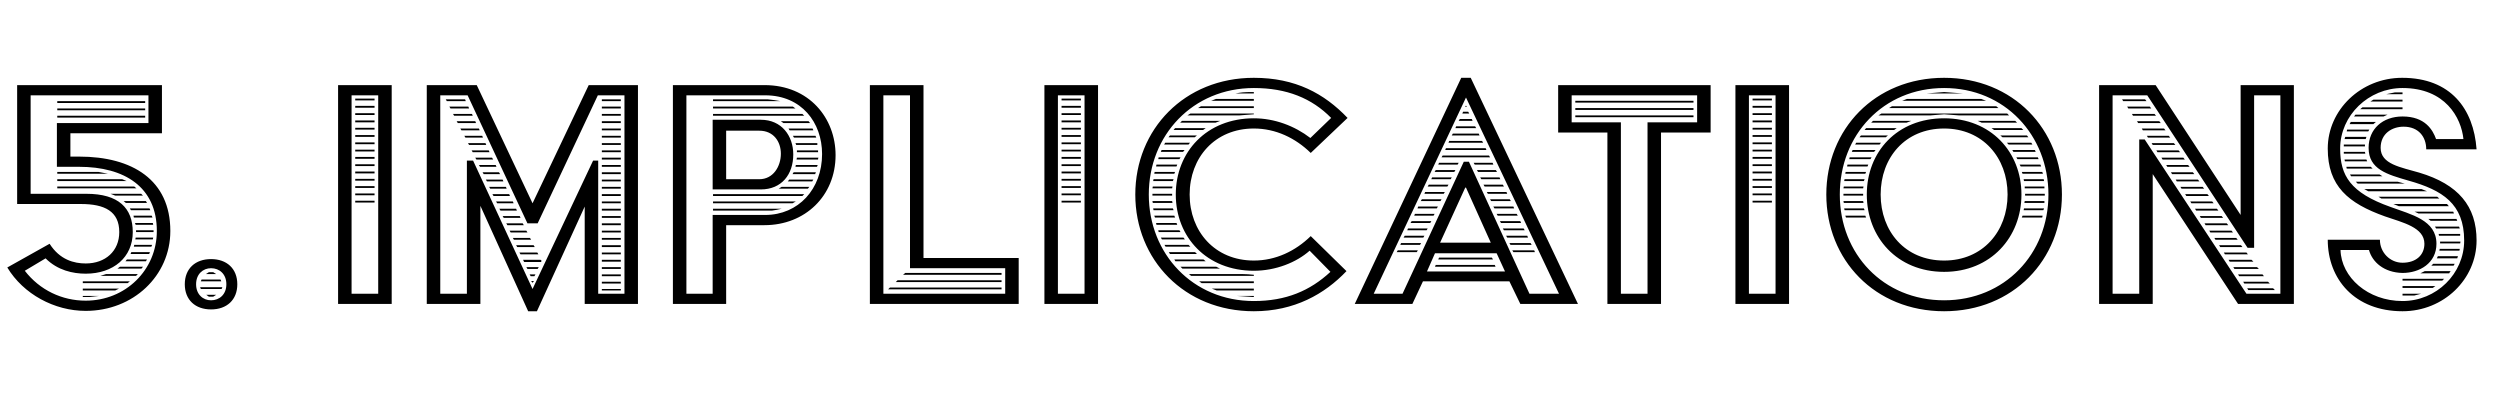 <svg width="329" height="54" viewBox="0 0 329 54" fill="none" xmlns="http://www.w3.org/2000/svg">
<path d="M0.96 35.2C3.072 38.704 7.152 40.912 11.28 40.912C17.52 40.912 22.416 36.304 22.416 30.4C22.416 23.68 17.424 20.608 10.416 20.608H9.264V17.536H21.312V11.2H2.256V26.848H10.656C13.776 26.848 15.696 27.808 15.696 30.544C15.696 33.04 13.872 34.672 11.28 34.672C9.744 34.672 7.872 34.192 6.528 32.08L0.96 35.2ZM3.264 35.632L6 34C7.584 35.584 9.6 36.016 11.28 36.016C14.928 36.016 17.472 33.856 17.472 30.544C17.472 27.376 15.6 25.504 11.376 25.504H4.032V12.544H19.536V16.192H7.488V21.952H10.416C16.368 21.952 20.64 24.592 20.64 30.4C20.64 35.536 16.512 39.568 11.28 39.568C8.16 39.568 5.232 38.176 3.264 35.632ZM7.536 13.552H19.104V13.312H7.536V13.552ZM7.536 14.512H19.104V14.272H7.536V14.512ZM7.536 15.472H19.104V15.232H7.536V15.472ZM7.536 22.864H14.208L12.96 22.624H7.536V22.864ZM7.536 23.824H16.656L16.08 23.584H7.536V23.824ZM7.536 24.784H17.952L17.664 24.544H7.536V24.784ZM14.544 25.504L15.168 25.744H18.816L18.576 25.504H14.544ZM16.272 26.464L16.56 26.704H19.344L19.2 26.464H16.272ZM17.232 27.664H19.776L19.68 27.424H17.088L17.232 27.664ZM17.616 28.624H20.064L19.968 28.384H17.568L17.616 28.624ZM17.856 29.584H20.16L20.112 29.344H17.76L17.856 29.584ZM17.904 30.544H20.208V30.304H17.904V30.544ZM17.808 31.504H20.112L20.16 31.264H17.856L17.808 31.504ZM17.616 32.464H19.92L20.016 32.224H17.664L17.616 32.464ZM17.184 33.424H19.632L19.728 33.184H17.28L17.184 33.424ZM16.512 34.384H19.2L19.344 34.144H16.704L16.512 34.384ZM15.456 35.344H18.624L18.816 35.104H15.792L15.456 35.344ZM13.2 36.304H17.904L18.144 36.064H13.968L13.2 36.304ZM10.896 37.264H16.8L17.088 37.024H10.896V37.264ZM10.896 38.224H15.168L15.648 37.984H10.896V38.224ZM10.896 39.088H11.76L13.056 38.944H10.896V39.088ZM24.318 37.408C24.318 39.472 25.71 40.72 27.774 40.72C29.838 40.72 31.23 39.472 31.23 37.408C31.23 35.344 29.838 34.096 27.774 34.096C25.71 34.096 24.318 35.344 24.318 37.408ZM25.806 37.408C25.806 36.064 26.718 35.296 27.774 35.296C28.878 35.296 29.79 36.064 29.79 37.408C29.79 38.752 28.878 39.52 27.774 39.52C26.718 39.52 25.806 38.752 25.806 37.408ZM27.102 36.064H28.446L28.062 35.824H27.486L27.102 36.064ZM26.43 37.024H29.118L29.022 36.784H26.526L26.43 37.024ZM26.43 38.032H29.166L29.262 37.792H26.334L26.43 38.032ZM27.15 38.8L27.486 39.04H28.062L28.446 38.8H27.15ZM44.492 40H51.547V11.2H44.492V40ZM46.267 38.656V12.544H49.772V38.656H46.267ZM46.748 13.216H49.291V12.976H46.748V13.216ZM46.748 14.176H49.291V13.936H46.748V14.176ZM46.748 15.136H49.291V14.896H46.748V15.136ZM46.748 16.096H49.291V15.856H46.748V16.096ZM46.748 17.056H49.291V16.816H46.748V17.056ZM46.748 18.016H49.291V17.776H46.748V18.016ZM46.748 18.976H49.291V18.736H46.748V18.976ZM46.748 19.936H49.291V19.696H46.748V19.936ZM46.748 20.896H49.291V20.656H46.748V20.896ZM46.748 21.856H49.291V21.616H46.748V21.856ZM46.748 22.816H49.291V22.576H46.748V22.816ZM46.748 23.776H49.291V23.536H46.748V23.776ZM46.748 24.736H49.291V24.496H46.748V24.736ZM46.748 25.696H49.291V25.456H46.748V25.696ZM46.748 26.656H49.291V26.416H46.748V26.656ZM56.163 40H63.219V27.088L69.507 40.96H70.659L76.947 27.184V40H83.955V11.2H77.475L70.083 26.752L62.739 11.2H56.163V40ZM57.939 38.656V12.544H61.539L69.411 29.392H70.755L78.675 12.544H82.179V38.656H78.723V21.136H78.051L70.083 38.032L62.259 21.136H61.443V38.656H57.939ZM79.203 13.312H81.699V13.072H79.203V13.312ZM58.803 13.312H61.299L61.203 13.072H58.659L58.803 13.312ZM79.203 14.272H81.699V14.032H79.203V14.272ZM59.283 14.272H61.731L61.635 14.032H59.139L59.283 14.272ZM79.203 15.232H81.699V14.992H79.203V15.232ZM59.763 15.232H62.211L62.115 14.992H59.619L59.763 15.232ZM79.203 16.192H81.699V15.952H79.203V16.192ZM60.243 16.192H62.643L62.547 15.952H60.099L60.243 16.192ZM79.203 17.152H81.699V16.912H79.203V17.152ZM60.723 17.152H63.123L63.027 16.912H60.579L60.723 17.152ZM79.203 18.112H81.699V17.872H79.203V18.112ZM61.251 18.112H63.555L63.459 17.872H61.107L61.251 18.112ZM79.203 19.072H81.699V18.832H79.203V19.072ZM61.731 19.072H63.987L63.891 18.832H61.587L61.731 19.072ZM79.203 20.032H81.699V19.792H79.203V20.032ZM62.211 20.032H64.419L64.323 19.792H62.067L62.211 20.032ZM79.203 20.992H81.699V20.752H79.203V20.992ZM62.691 20.992H64.899L64.755 20.752H62.547L62.691 20.992ZM79.203 21.952H81.699V21.712H79.203V21.952ZM63.171 21.952H65.331L65.235 21.712H63.027L63.171 21.952ZM79.203 22.912H81.699V22.672H79.203V22.912ZM63.651 22.912H65.811L65.667 22.672H63.507L63.651 22.912ZM79.203 23.872H81.699V23.632H79.203V23.872ZM64.083 23.872H66.243L66.147 23.632H63.939L64.083 23.872ZM79.203 24.832H81.699V24.592H79.203V24.832ZM64.515 24.832H66.675L66.579 24.592H64.371L64.515 24.832ZM79.203 25.792H81.699V25.552H79.203V25.792ZM64.947 25.792H67.107L67.011 25.552H64.803L64.947 25.792ZM79.203 26.752H81.699V26.512H79.203V26.752ZM65.427 26.752H67.587L67.491 26.512H65.283L65.427 26.752ZM79.203 27.712H81.699V27.472H79.203V27.712ZM65.859 27.712H68.019L67.923 27.472H65.715L65.859 27.712ZM79.203 28.672H81.699V28.432H79.203V28.672ZM66.291 28.672H68.499L68.403 28.432H66.147L66.291 28.672ZM79.203 29.632H81.699V29.392H79.203V29.632ZM66.771 29.632H68.931L68.787 29.392H66.627L66.771 29.632ZM79.203 30.592H81.699V30.352H79.203V30.592ZM67.203 30.592H69.411L69.267 30.352H67.059L67.203 30.592ZM79.203 31.552H81.699V31.312H79.203V31.552ZM67.635 31.552H69.891L69.747 31.312H67.491L67.635 31.552ZM79.203 32.512H81.699V32.272H79.203V32.512ZM67.923 32.272L68.067 32.512H70.371L70.227 32.272H67.923ZM79.203 33.472H81.699V33.232H79.203V33.472ZM68.355 33.232L68.499 33.472H70.851L70.707 33.232H68.355ZM79.203 34.432H81.699V34.192H79.203V34.432ZM68.835 34.192L68.979 34.48H71.187L71.283 34.336L71.139 34.192H68.835ZM79.203 35.392H81.699V35.152H79.203V35.392ZM69.267 35.152L69.411 35.392H70.755L70.899 35.152H69.267ZM79.203 36.352H81.699V36.112H79.203V36.352ZM69.699 36.112L69.843 36.352H70.323L70.467 36.112H69.699ZM69.891 36.976L70.083 37.216L70.275 36.976H69.891ZM79.203 37.312H81.699V37.072H79.203V37.312ZM79.203 38.224H81.699V38.032H79.203V38.224ZM88.554 40H95.562V29.632H100.602C105.93 29.632 109.962 25.792 109.962 20.416C109.962 15.568 106.506 11.2 100.602 11.2H88.554V40ZM90.33 38.656V12.544H100.698C105.498 12.544 108.186 16.144 108.186 20.272C108.186 24.88 105.066 28.288 100.698 28.288H93.786V38.656H90.33ZM93.834 13.312H102.714C102.234 13.216 101.562 13.12 101.034 13.072H93.834V13.312ZM93.834 14.272H104.682L104.346 14.032H93.834V14.272ZM93.834 15.232H105.834L105.594 14.992H93.834V15.232ZM93.786 24.928H100.122C102.858 24.928 104.394 22.96 104.394 20.32C104.394 17.872 102.858 15.76 100.122 15.76H93.786V24.928ZM103.098 16.192H106.602L106.41 15.952H102.762L103.098 16.192ZM103.914 17.152H107.034L106.938 16.912H103.77L103.914 17.152ZM95.562 23.584V17.2H99.93C101.802 17.2 102.762 18.64 102.762 20.224C102.762 21.904 101.754 23.584 99.93 23.584H95.562ZM104.49 18.112H107.418L107.322 17.872H104.346L104.49 18.112ZM104.778 19.072H107.562V18.832H104.682L104.778 19.072ZM104.874 20.032H107.658V19.792H104.874V20.032ZM104.826 20.992H107.658V20.896L107.706 20.752H104.874L104.826 20.992ZM104.682 21.952H107.514L107.61 21.712H104.73L104.682 21.952ZM104.298 22.912H107.274L107.37 22.672H104.442L104.298 22.912ZM103.674 23.872H106.89L107.034 23.632H103.866L103.674 23.872ZM102.474 24.832H106.314L106.506 24.592H102.858L102.474 24.832ZM93.834 25.792H105.594L105.834 25.552H93.834V25.792ZM93.834 26.752H104.298L104.73 26.512H93.834V26.752ZM93.834 27.712H101.61C101.994 27.664 102.474 27.568 102.858 27.472H93.834V27.712ZM114.476 40H134.06V33.952H121.532V11.2H114.476V40ZM116.252 38.656V12.544H119.756V35.296H132.284V38.656H116.252ZM118.844 36.16H131.804V35.92H119.132L118.844 36.16ZM117.884 37.12H131.804V36.88H118.124L117.884 37.12ZM116.876 38.08H131.804V37.84H117.116L116.876 38.08ZM137.445 40H144.501V11.2H137.445V40ZM139.221 38.656V12.544H142.725V38.656H139.221ZM139.701 13.216H142.245V12.976H139.701V13.216ZM139.701 14.176H142.245V13.936H139.701V14.176ZM139.701 15.136H142.245V14.896H139.701V15.136ZM139.701 16.096H142.245V15.856H139.701V16.096ZM139.701 17.056H142.245V16.816H139.701V17.056ZM139.701 18.016H142.245V17.776H139.701V18.016ZM139.701 18.976H142.245V18.736H139.701V18.976ZM139.701 19.936H142.245V19.696H139.701V19.936ZM139.701 20.896H142.245V20.656H139.701V20.896ZM139.701 21.856H142.245V21.616H139.701V21.856ZM139.701 22.816H142.245V22.576H139.701V22.816ZM139.701 23.776H142.245V23.536H139.701V23.776ZM139.701 24.736H142.245V24.496H139.701V24.736ZM139.701 25.696H142.245V25.456H139.701V25.696ZM139.701 26.656H142.245V26.416H139.701V26.656ZM149.405 25.6C149.405 34.192 155.885 40.96 165.005 40.96C170.333 40.96 174.317 38.704 177.197 35.68L172.493 31.072C170.477 33.04 167.885 34.288 165.005 34.288C159.869 34.288 156.557 30.448 156.557 25.6C156.557 20.752 159.869 16.912 165.005 16.912C167.885 16.912 170.477 18.16 172.493 20.128L177.341 15.52C174.269 12.304 170.477 10.24 165.005 10.24C155.885 10.24 149.405 17.008 149.405 25.6ZM151.181 25.6C151.181 17.776 156.989 11.584 165.005 11.584C169.325 11.584 172.637 12.928 175.181 15.52L172.445 18.16C170.381 16.576 167.741 15.568 165.005 15.568C158.812 15.568 154.733 19.984 154.733 25.6C154.733 31.216 158.812 35.632 165.005 35.632C167.885 35.632 170.621 34.528 172.349 32.992L175.085 35.776C172.397 38.272 169.229 39.616 165.005 39.616C156.989 39.616 151.181 33.424 151.181 25.6ZM162.557 12.304H165.005V12.112C163.613 12.112 163.373 12.16 162.557 12.304ZM159.389 13.264H165.005V13.024H160.013L159.389 13.264ZM157.661 14.224H165.005V13.984H158.045L157.661 14.224ZM156.269 15.184H163.133L165.005 15.04V14.944H156.653L156.269 15.184ZM155.309 16.144H159.965L160.589 15.904H155.549L155.309 16.144ZM154.445 17.104H158.333L158.669 16.864H154.637L154.445 17.104ZM153.773 18.064H157.229L157.517 17.824H153.965L153.773 18.064ZM153.197 19.024H156.413L156.605 18.784H153.341L153.197 19.024ZM152.765 19.984H155.693L155.885 19.744H152.861L152.765 19.984ZM152.429 20.944H155.213L155.357 20.704H152.477L152.429 20.944ZM152.141 21.904H154.829L154.925 21.664H152.189L152.141 21.904ZM151.901 22.864H154.541L154.637 22.624H151.949L151.901 22.864ZM151.757 23.824H154.349L154.445 23.584H151.805L151.757 23.824ZM151.661 24.784H154.253L154.301 24.544H151.709L151.661 24.784ZM151.661 25.744H154.253V25.504H151.661V25.744ZM151.709 26.704H154.301L154.253 26.464H151.661L151.709 26.704ZM151.805 27.664H154.445L154.349 27.424H151.757L151.805 27.664ZM151.997 28.624H154.637L154.541 28.384H151.901L151.997 28.624ZM152.189 29.584H154.925L154.829 29.344H152.141L152.189 29.584ZM152.477 30.544H155.357L155.213 30.304H152.429L152.477 30.544ZM152.909 31.504H155.933L155.741 31.264H152.765L152.909 31.504ZM153.389 32.464H156.653L156.413 32.224H153.245L153.389 32.464ZM153.965 33.424H157.517L157.277 33.184H153.821L153.965 33.424ZM154.685 34.384H158.669L158.381 34.144H154.541L154.685 34.384ZM155.357 35.104L155.597 35.344H160.541L160.061 35.104H155.357ZM156.461 36.064L156.749 36.304H165.005V36.16C164.573 36.112 163.901 36.064 163.421 36.064H156.461ZM157.805 37.024L158.141 37.264H165.005V37.024H157.805ZM159.484 37.984L160.109 38.224H165.005V37.984H159.484ZM162.749 38.944L164.909 39.088H165.005V38.944H162.749ZM178.284 40H185.868L187.26 37.024H198.636L200.076 40H207.66L193.548 10.24H192.3L178.284 40ZM180.78 38.656L192.924 12.832L205.164 38.656H201.276L193.308 21.28H192.636L184.572 38.656H180.78ZM192.828 14.08H193.02L192.924 13.888L192.828 14.08ZM192.444 14.944H193.356L193.212 14.704H192.54L192.444 14.944ZM191.964 15.904H193.788L193.692 15.664H192.108L191.964 15.904ZM191.532 16.864H194.268L194.124 16.624H191.628L191.532 16.864ZM191.052 17.824H194.7L194.604 17.584H191.196L191.052 17.824ZM190.62 18.784H195.18L195.036 18.544H190.716L190.62 18.784ZM190.188 19.744H195.612L195.516 19.504H190.284L190.188 19.744ZM189.708 20.704H196.092L195.948 20.464H189.852L189.708 20.704ZM194.076 21.664H196.524L196.428 21.424H193.932L194.076 21.664ZM189.276 21.664H191.82L191.964 21.424H189.372L189.276 21.664ZM194.508 22.624H197.004L196.86 22.384H194.364L194.508 22.624ZM188.796 22.624H191.388L191.532 22.384H188.94L188.796 22.624ZM194.94 23.584H197.436L197.34 23.344H194.796L194.94 23.584ZM188.364 23.584H190.908L191.052 23.344H188.46L188.364 23.584ZM195.372 24.544H197.916L197.772 24.304H195.228L195.372 24.544ZM187.884 24.544H190.476L190.62 24.304H188.028L187.884 24.544ZM189.516 31.936L192.828 24.688H192.924L196.188 31.936H189.516ZM195.804 25.504H198.348L198.252 25.264H195.66L195.804 25.504ZM187.452 25.504H189.996L190.14 25.264H187.548L187.452 25.504ZM196.236 26.464H198.828L198.684 26.224H196.092L196.236 26.464ZM186.972 26.464H189.564L189.708 26.224H187.116L186.972 26.464ZM196.668 27.424H199.26L199.164 27.184H196.524L196.668 27.424ZM186.54 27.424H189.084L189.228 27.184H186.636L186.54 27.424ZM197.1 28.384H199.74L199.596 28.144H196.956L197.1 28.384ZM186.108 28.384H188.652L188.796 28.144H186.204L186.108 28.384ZM197.388 29.104L197.532 29.344H200.172L200.076 29.104H197.388ZM185.628 29.344H188.22L188.364 29.104H185.772L185.628 29.344ZM197.772 30.064L197.916 30.304H200.652L200.508 30.064H197.772ZM185.196 30.304H187.74L187.884 30.064H185.292L185.196 30.304ZM198.204 31.024L198.348 31.264H201.084L200.988 31.024H198.204ZM184.716 31.264H187.308L187.452 31.024H184.86L184.716 31.264ZM198.636 31.984L198.78 32.224H201.564L201.42 31.984H198.636ZM184.284 32.224H186.876L187.02 31.984H184.38L184.284 32.224ZM199.02 32.944L199.164 33.184H201.996L201.9 32.944H199.02ZM183.804 33.184H186.444L186.588 32.944H183.948L183.804 33.184ZM187.788 35.728L188.844 33.328H196.956L198.06 35.728H187.788ZM189.276 34.144H196.476L196.332 33.904H189.372L189.276 34.144ZM188.844 35.104H196.812L196.716 34.864H188.94L188.844 35.104ZM211.534 40H218.59V17.44H225.118V11.2H205.054V17.44H211.534V40ZM213.31 38.656V16.096H206.83V12.544H223.342V16.096H216.814V38.656H213.31ZM207.31 13.504H222.862V13.264H207.31V13.504ZM207.31 14.464H222.862V14.224H207.31V14.464ZM207.31 15.424H222.862V15.184H207.31V15.424ZM228.382 40H235.438V11.2H228.382V40ZM230.158 38.656V12.544H233.662V38.656H230.158ZM230.638 13.216H233.182V12.976H230.638V13.216ZM230.638 14.176H233.182V13.936H230.638V14.176ZM230.638 15.136H233.182V14.896H230.638V15.136ZM230.638 16.096H233.182V15.856H230.638V16.096ZM230.638 17.056H233.182V16.816H230.638V17.056ZM230.638 18.016H233.182V17.776H230.638V18.016ZM230.638 18.976H233.182V18.736H230.638V18.976ZM230.638 19.936H233.182V19.696H230.638V19.936ZM230.638 20.896H233.182V20.656H230.638V20.896ZM230.638 21.856H233.182V21.616H230.638V21.856ZM230.638 22.816H233.182V22.576H230.638V22.816ZM230.638 23.776H233.182V23.536H230.638V23.776ZM230.638 24.736H233.182V24.496H230.638V24.736ZM230.638 25.696H233.182V25.456H230.638V25.696ZM230.638 26.656H233.182V26.416H230.638V26.656ZM240.342 25.6C240.342 34.192 246.726 40.96 255.846 40.96C264.918 40.96 271.35 34.192 271.35 25.6C271.35 17.008 264.918 10.24 255.846 10.24C246.726 10.24 240.342 17.008 240.342 25.6ZM242.118 25.6C242.118 17.776 247.83 11.584 255.846 11.584C263.814 11.584 269.574 17.776 269.574 25.6C269.574 33.424 263.814 39.52 255.846 39.52C247.83 39.52 242.118 33.424 242.118 25.6ZM253.494 12.304H258.39L255.846 12.112L253.494 12.304ZM250.326 13.264H261.366L260.742 13.024H250.95L250.326 13.264ZM248.598 14.224H262.998L262.71 13.984H248.982L248.598 14.224ZM247.206 15.184H254.07L255.846 15.04L257.766 15.184H264.39L264.15 14.944H247.59L247.206 15.184ZM245.67 25.6C245.67 31.216 249.654 35.776 255.846 35.776C261.99 35.776 266.022 31.216 266.022 25.6C266.022 19.984 261.99 15.568 255.846 15.568C249.654 15.568 245.67 19.984 245.67 25.6ZM260.262 15.904L260.79 16.144H265.446L265.158 15.856L265.206 15.904H260.262ZM246.246 16.144H250.902L251.526 15.904H246.486L246.246 16.144ZM262.086 16.864L262.422 17.104H266.262L266.022 16.864H262.086ZM245.382 17.104H249.27L249.606 16.864H245.574L245.382 17.104ZM247.494 25.6C247.494 20.752 250.71 16.912 255.846 16.912C260.934 16.912 264.198 20.752 264.198 25.6C264.198 30.448 260.934 34.288 255.846 34.288C250.71 34.288 247.494 30.448 247.494 25.6ZM263.238 17.824L263.526 18.064H266.934L266.742 17.824H263.238ZM244.71 18.064H248.166L248.454 17.824H244.902L244.71 18.064ZM264.102 18.784L264.342 19.024H267.462L267.318 18.784H264.102ZM244.134 19.024H247.35L247.542 18.784H244.278L244.134 19.024ZM264.966 19.984H267.894L267.798 19.744H264.822L264.966 19.984ZM243.702 19.984H246.63L246.822 19.744H243.798L243.702 19.984ZM265.494 20.944H268.278L268.182 20.704H265.35L265.494 20.944ZM243.366 20.944H246.15L246.294 20.704H243.414L243.366 20.944ZM265.926 21.904H268.614L268.518 21.664H265.782L265.926 21.904ZM243.078 21.904H245.766L245.862 21.664H243.126L243.078 21.904ZM266.166 22.864H268.854L268.758 22.624H266.07L266.166 22.864ZM242.838 22.864H245.478L245.574 22.624H242.886L242.838 22.864ZM266.358 23.824H268.998L268.95 23.584H266.31L266.358 23.824ZM242.694 23.824H245.286L245.382 23.584H242.742L242.694 23.824ZM266.454 24.784H269.046V24.544H266.454V24.784ZM242.598 24.784H245.19L245.238 24.544H242.646L242.598 24.784ZM266.502 25.744H269.094V25.504H266.502V25.744ZM242.598 25.744H245.19V25.504H242.598V25.744ZM266.406 26.704H269.046V26.464H266.454L266.406 26.704ZM242.646 26.704H245.238L245.19 26.464H242.598L242.646 26.704ZM266.31 27.664H268.902L268.998 27.424H266.358L266.31 27.664ZM242.742 27.664H245.382L245.286 27.424H242.694L242.742 27.664ZM266.07 28.624H268.758L268.806 28.384H266.166L266.07 28.624ZM242.934 28.624H245.574L245.478 28.384H242.838L242.934 28.624ZM276.242 40H283.298V22.912L294.53 40H301.874V11.2H294.866V28.288L283.682 11.2H276.242V40ZM278.018 38.656V12.544H282.578L295.778 32.608H296.642V12.544H300.098V38.656H295.634L282.242 18.352H281.522V38.656H278.018ZM279.41 13.312H282.482L282.29 13.072H279.266L279.41 13.312ZM280.082 14.272H283.106L282.914 14.032H279.938L280.082 14.272ZM280.706 15.232H283.73L283.538 14.992H280.562L280.706 15.232ZM281.378 16.192H284.354L284.162 15.952H281.234L281.378 16.192ZM282.002 17.152H284.978L284.786 16.912H281.858L282.002 17.152ZM282.674 18.112H285.602L285.41 17.872H282.53L282.674 18.112ZM283.298 19.072H286.273L286.082 18.832H283.154L283.298 19.072ZM283.922 20.032H286.898L286.706 19.792H283.778L283.922 20.032ZM284.594 20.992H287.522L287.33 20.752H284.45L284.594 20.992ZM285.218 21.952H288.146L287.954 21.712H285.074L285.218 21.952ZM285.842 22.912H288.77L288.578 22.672H285.698L285.842 22.912ZM286.466 23.872H289.442L289.25 23.632H286.322L286.466 23.872ZM287.09 24.832H290.066L289.874 24.592H286.946L287.09 24.832ZM287.714 25.792H290.69L290.498 25.552H287.57L287.714 25.792ZM288.386 26.752H291.314L291.122 26.512H288.242L288.386 26.752ZM289.01 27.712H291.938L291.746 27.472H288.866L289.01 27.712ZM289.634 28.672H292.562L292.37 28.432H289.49L289.634 28.672ZM290.258 29.632H293.234L293.042 29.392H290.114L290.258 29.632ZM290.738 30.352L290.882 30.592H293.858L293.666 30.352H290.738ZM291.41 31.312L291.554 31.552H294.482L294.29 31.312H291.41ZM292.034 32.272L292.178 32.512H295.106L294.914 32.272H292.034ZM292.658 33.232L292.802 33.472H295.826L295.634 33.232H292.658ZM293.282 34.192L293.426 34.432H296.546L296.306 34.192H293.282ZM293.906 35.152L294.05 35.392H297.266L297.026 35.152H293.906ZM294.53 36.112L294.674 36.352H297.938L297.746 36.112H294.53ZM295.202 37.072L295.346 37.312H298.706L298.466 37.072H295.202ZM295.73 37.936L295.874 38.176H299.378L299.138 37.936H295.73ZM306.332 31.552C306.332 36.736 309.884 40.96 316.172 40.96C321.596 40.96 325.916 36.736 325.916 31.648C325.916 27.136 323.516 24.256 318.38 22.72C315.932 22 313.292 21.616 313.292 19.456C313.292 17.584 314.78 16.672 316.316 16.672C318.284 16.672 319.292 18.016 319.292 19.648H325.916C325.532 14.32 322.508 10.24 316.124 10.24C310.7 10.24 306.332 14.464 306.332 19.552C306.332 24.496 309.02 26.752 313.868 28.48C316.22 29.296 319.052 29.92 319.052 32.08C319.052 33.568 317.948 34.576 316.172 34.576C314.54 34.576 313.196 33.232 313.196 31.552H306.332ZM308.012 32.896H311.756C312.188 34.48 313.724 35.872 316.172 35.92C318.428 35.92 320.636 34.624 320.636 32.08C320.636 28.96 317.324 28.24 314.588 27.232C309.308 25.36 307.964 23.104 307.964 19.552C307.964 15.184 311.708 11.584 316.172 11.584C321.788 11.584 323.9 15.472 324.188 18.304H320.588C320.156 17.104 319.148 15.328 316.172 15.328C313.58 15.328 311.708 16.96 311.708 19.456C311.708 22.288 314.156 22.96 316.988 23.776C321.404 25.024 324.284 26.8 324.284 31.648C324.284 36.016 320.636 39.616 316.172 39.616C311.612 39.616 308.108 36.496 308.012 32.896ZM314.012 12.4H316.172V12.16H315.164L314.012 12.4ZM311.948 13.36H316.172V13.12H312.332L311.948 13.36ZM310.604 14.368H316.172V14.128H310.892L310.604 14.368ZM309.788 15.328H313.676L314.204 15.088H309.98L309.788 15.328ZM309.212 16.336H312.332L312.668 16.048H309.356L309.212 16.336ZM308.828 17.296H311.66L311.804 17.056H308.876L308.828 17.296ZM308.54 18.304H311.324L311.42 18.016H308.636L308.54 18.304ZM308.444 19.264H311.228V19.024H308.444V19.264ZM308.444 20.224H311.276L311.228 19.984H308.444V20.224ZM308.588 21.232H311.516L311.42 20.992H308.54L308.588 21.232ZM308.828 22.192H312.236L311.948 21.904L311.996 21.952H308.78L308.828 22.192ZM309.404 23.2H313.532L313.148 22.96H309.26L309.404 23.2ZM310.268 24.16H316.46L315.548 23.92H310.028L310.268 24.16ZM311.66 25.168H319.388L318.668 24.88H311.132L311.66 25.168ZM313.004 25.888L313.388 26.128H321.02L320.732 25.888H313.004ZM314.972 26.848L315.692 27.136H322.268L322.028 26.848H314.972ZM317.756 27.856L318.284 28.096H322.94L322.844 27.856H317.756ZM319.58 28.816L319.868 29.056H323.372L323.276 28.816H319.58ZM320.588 30.064H323.708L323.612 29.824H320.444L320.588 30.064ZM320.972 31.024H323.756V30.784H320.924L320.972 31.024ZM321.116 32.032H323.756L323.804 31.792H321.116V32.032ZM321.02 32.992H323.66L323.708 32.752H321.068L321.02 32.992ZM320.684 34H323.372L323.468 33.712H320.828L320.684 34ZM319.964 34.96H322.892L323.036 34.72H320.204L319.964 34.96ZM318.524 35.968H322.316L322.364 35.872L322.508 35.68H319.1L318.524 35.968ZM316.172 36.928H321.404L321.644 36.688H316.172V36.928ZM316.172 37.888H320.156L320.492 37.648H316.172V37.888ZM316.172 38.896H317.708L318.62 38.656H316.172V38.896Z" fill="black"/>
</svg>
